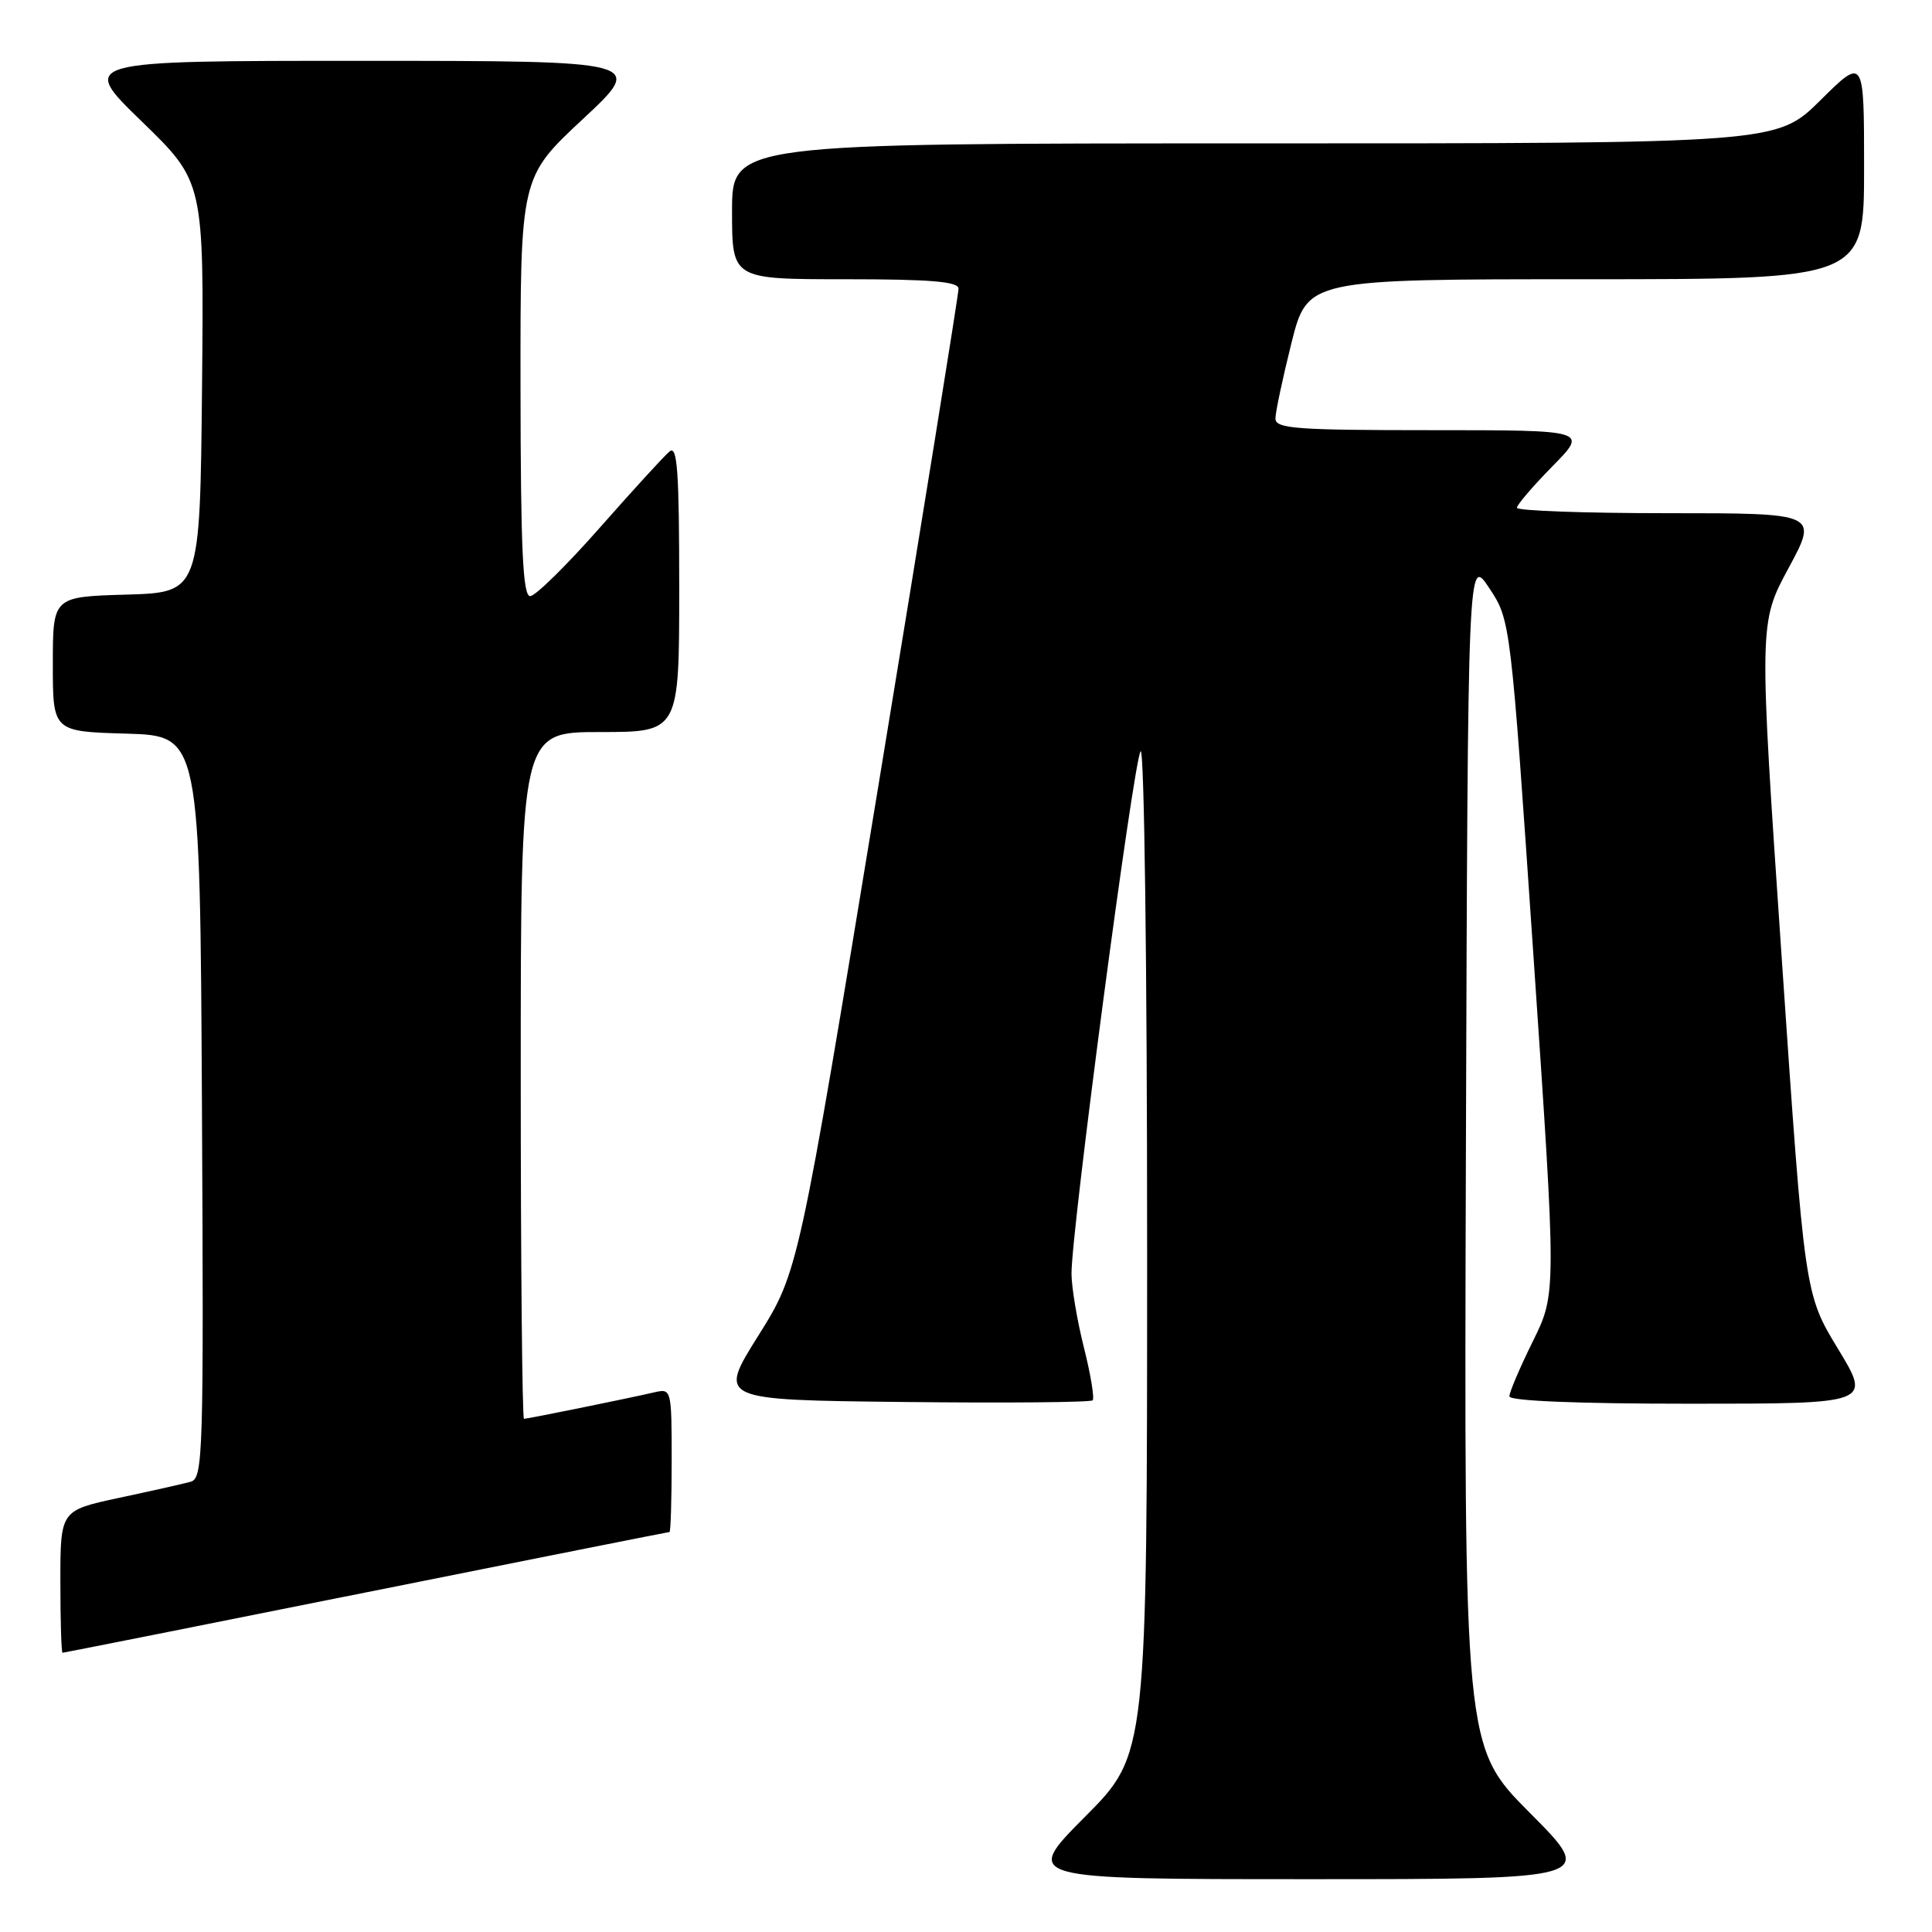<?xml version="1.0" encoding="UTF-8" standalone="no"?>
<!DOCTYPE svg PUBLIC "-//W3C//DTD SVG 1.1//EN" "http://www.w3.org/Graphics/SVG/1.1/DTD/svg11.dtd" >
<svg xmlns="http://www.w3.org/2000/svg" xmlns:xlink="http://www.w3.org/1999/xlink" version="1.1" viewBox="0 0 256 256">
 <g >
 <path fill="currentColor"
d=" M 202.72 240.22 C 193.99 231.45 193.99 231.45 194.24 152.55 C 194.50 73.65 194.50 73.65 197.33 77.92 C 200.16 82.19 200.16 82.19 203.20 126.79 C 206.24 171.39 206.24 171.39 203.12 177.71 C 201.40 181.19 200.00 184.48 200.00 185.02 C 200.00 185.63 208.97 186.00 223.98 186.00 C 247.96 186.00 247.96 186.00 243.54 178.72 C 239.12 171.44 239.12 171.44 236.09 127.00 C 233.06 82.56 233.06 82.56 236.99 75.28 C 240.92 68.00 240.92 68.00 220.96 68.00 C 209.98 68.00 201.00 67.68 201.00 67.28 C 201.00 66.89 203.12 64.42 205.71 61.78 C 210.42 57.00 210.42 57.00 189.71 57.00 C 171.75 57.00 169.00 56.80 169.00 55.46 C 169.00 54.62 169.96 50.12 171.12 45.46 C 173.25 37.00 173.25 37.00 210.12 37.00 C 247.00 37.00 247.00 37.00 247.00 22.28 C 247.00 7.56 247.00 7.56 241.22 13.28 C 235.44 19.00 235.44 19.00 166.22 19.00 C 97.00 19.00 97.00 19.00 97.00 28.00 C 97.00 37.00 97.00 37.00 112.00 37.00 C 123.33 37.00 127.00 37.31 127.01 38.25 C 127.02 38.94 122.25 68.52 116.41 104.00 C 105.80 168.50 105.80 168.50 100.47 177.00 C 95.14 185.50 95.14 185.50 119.72 185.77 C 133.24 185.92 144.51 185.82 144.78 185.55 C 145.04 185.29 144.53 182.15 143.63 178.58 C 142.73 175.01 141.99 170.61 141.98 168.79 C 141.94 163.19 150.23 100.56 151.14 99.55 C 151.62 99.02 152.00 128.07 152.00 165.53 C 152.00 232.46 152.00 232.46 143.77 240.73 C 135.54 249.00 135.54 249.00 173.50 249.00 C 211.46 249.00 211.46 249.00 202.72 240.22 Z  M 48.50 211.00 C 70.46 206.60 88.56 203.00 88.71 203.00 C 88.87 203.00 89.00 198.72 89.00 193.48 C 89.00 184.12 88.96 183.97 86.75 184.48 C 83.31 185.28 69.93 188.00 69.43 188.00 C 69.20 188.00 69.00 167.53 69.00 142.50 C 69.00 97.00 69.00 97.00 79.50 97.00 C 90.00 97.00 90.00 97.00 90.00 77.88 C 90.00 62.43 89.75 58.96 88.72 59.82 C 88.01 60.41 83.85 64.96 79.47 69.93 C 75.08 74.91 70.94 78.99 70.25 78.99 C 69.28 79.00 68.99 72.77 68.97 51.25 C 68.95 23.50 68.95 23.50 77.22 15.79 C 85.50 8.07 85.50 8.07 48.00 8.06 C 10.50 8.06 10.50 8.06 18.77 16.08 C 27.03 24.09 27.03 24.09 26.77 51.30 C 26.50 78.50 26.50 78.50 16.75 78.79 C 7.00 79.07 7.00 79.07 7.00 88.00 C 7.00 96.93 7.00 96.93 16.75 97.21 C 26.50 97.50 26.50 97.50 26.76 146.68 C 27.00 192.89 26.91 195.89 25.26 196.34 C 24.29 196.61 20.01 197.57 15.75 198.48 C 8.00 200.14 8.00 200.14 8.00 209.57 C 8.00 214.76 8.13 219.00 8.29 219.00 C 8.44 219.00 26.54 215.40 48.50 211.00 Z "/>
</g>
</svg>